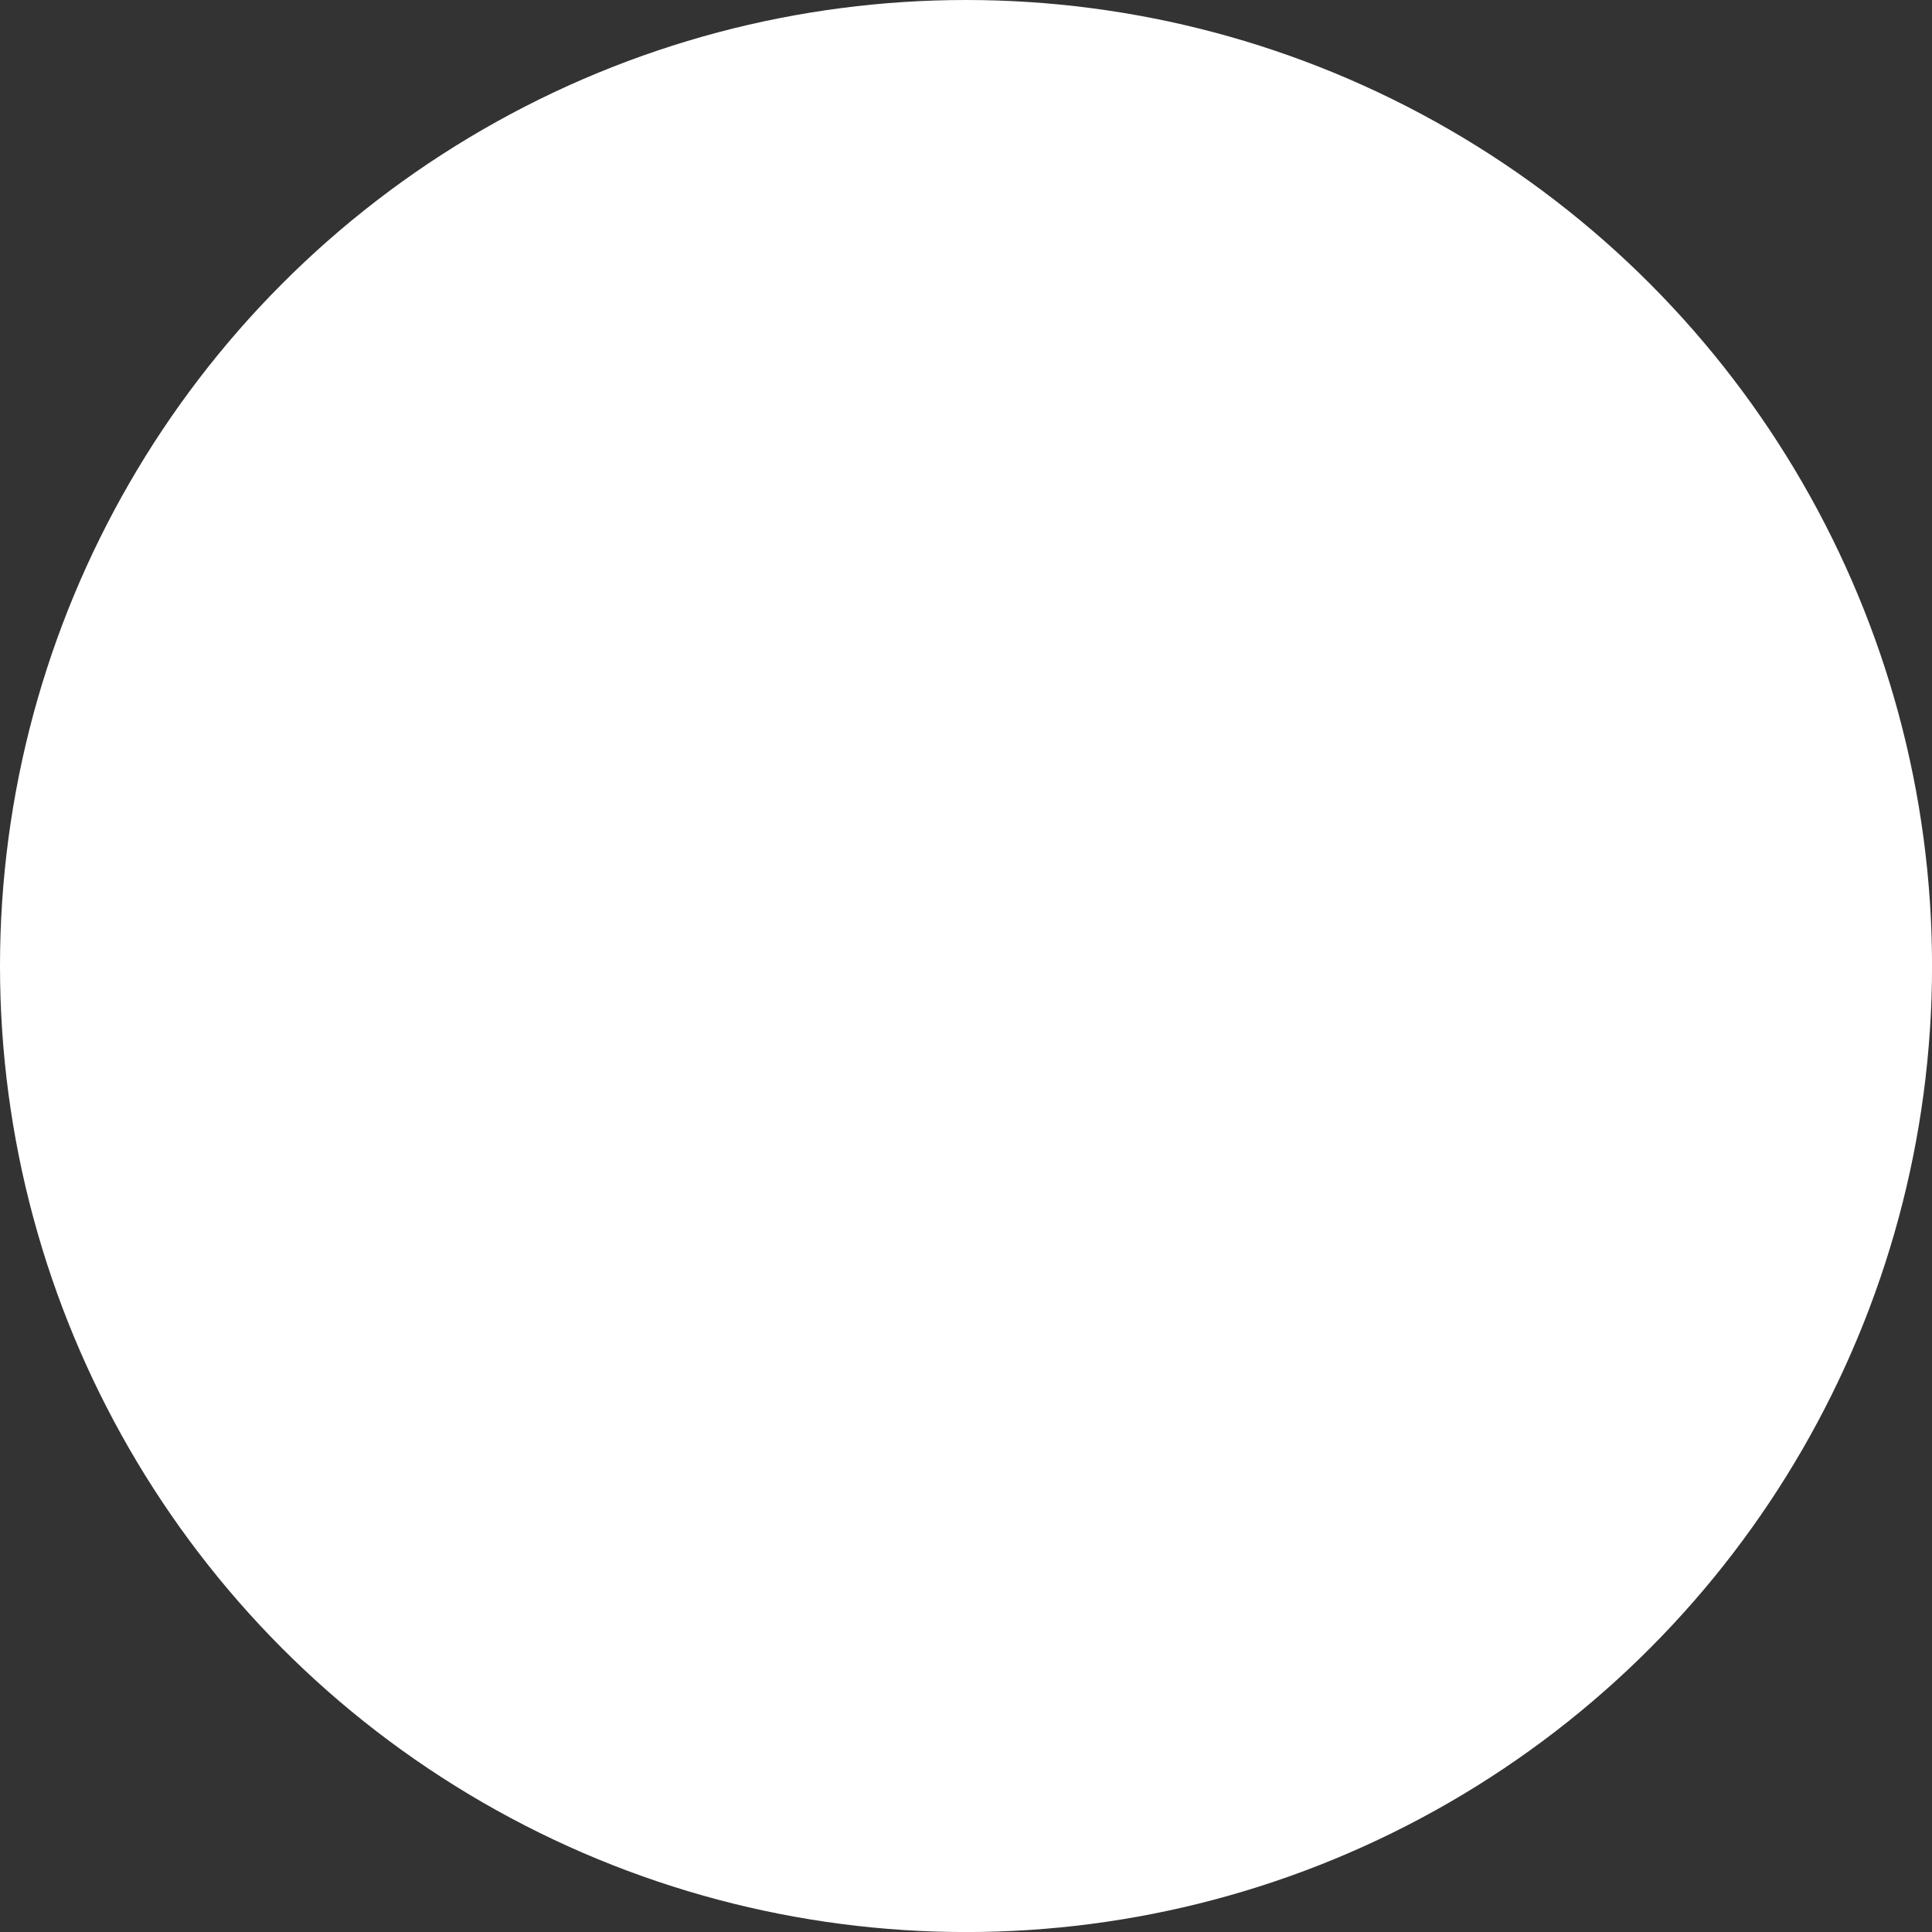 <?xml version="1.0" encoding="UTF-8"?><svg id="Ebene_1" xmlns="http://www.w3.org/2000/svg" viewBox="0 0 423.27 423.27"><rect x="0" y="0" width="423.27" height="423.27" fill="#333333" stroke="none"/><defs><style>.cls-1{fill:#fff;}</style></defs><circle class="cls-1" cx="211.64" cy="211.64" r="211.64"/></svg>